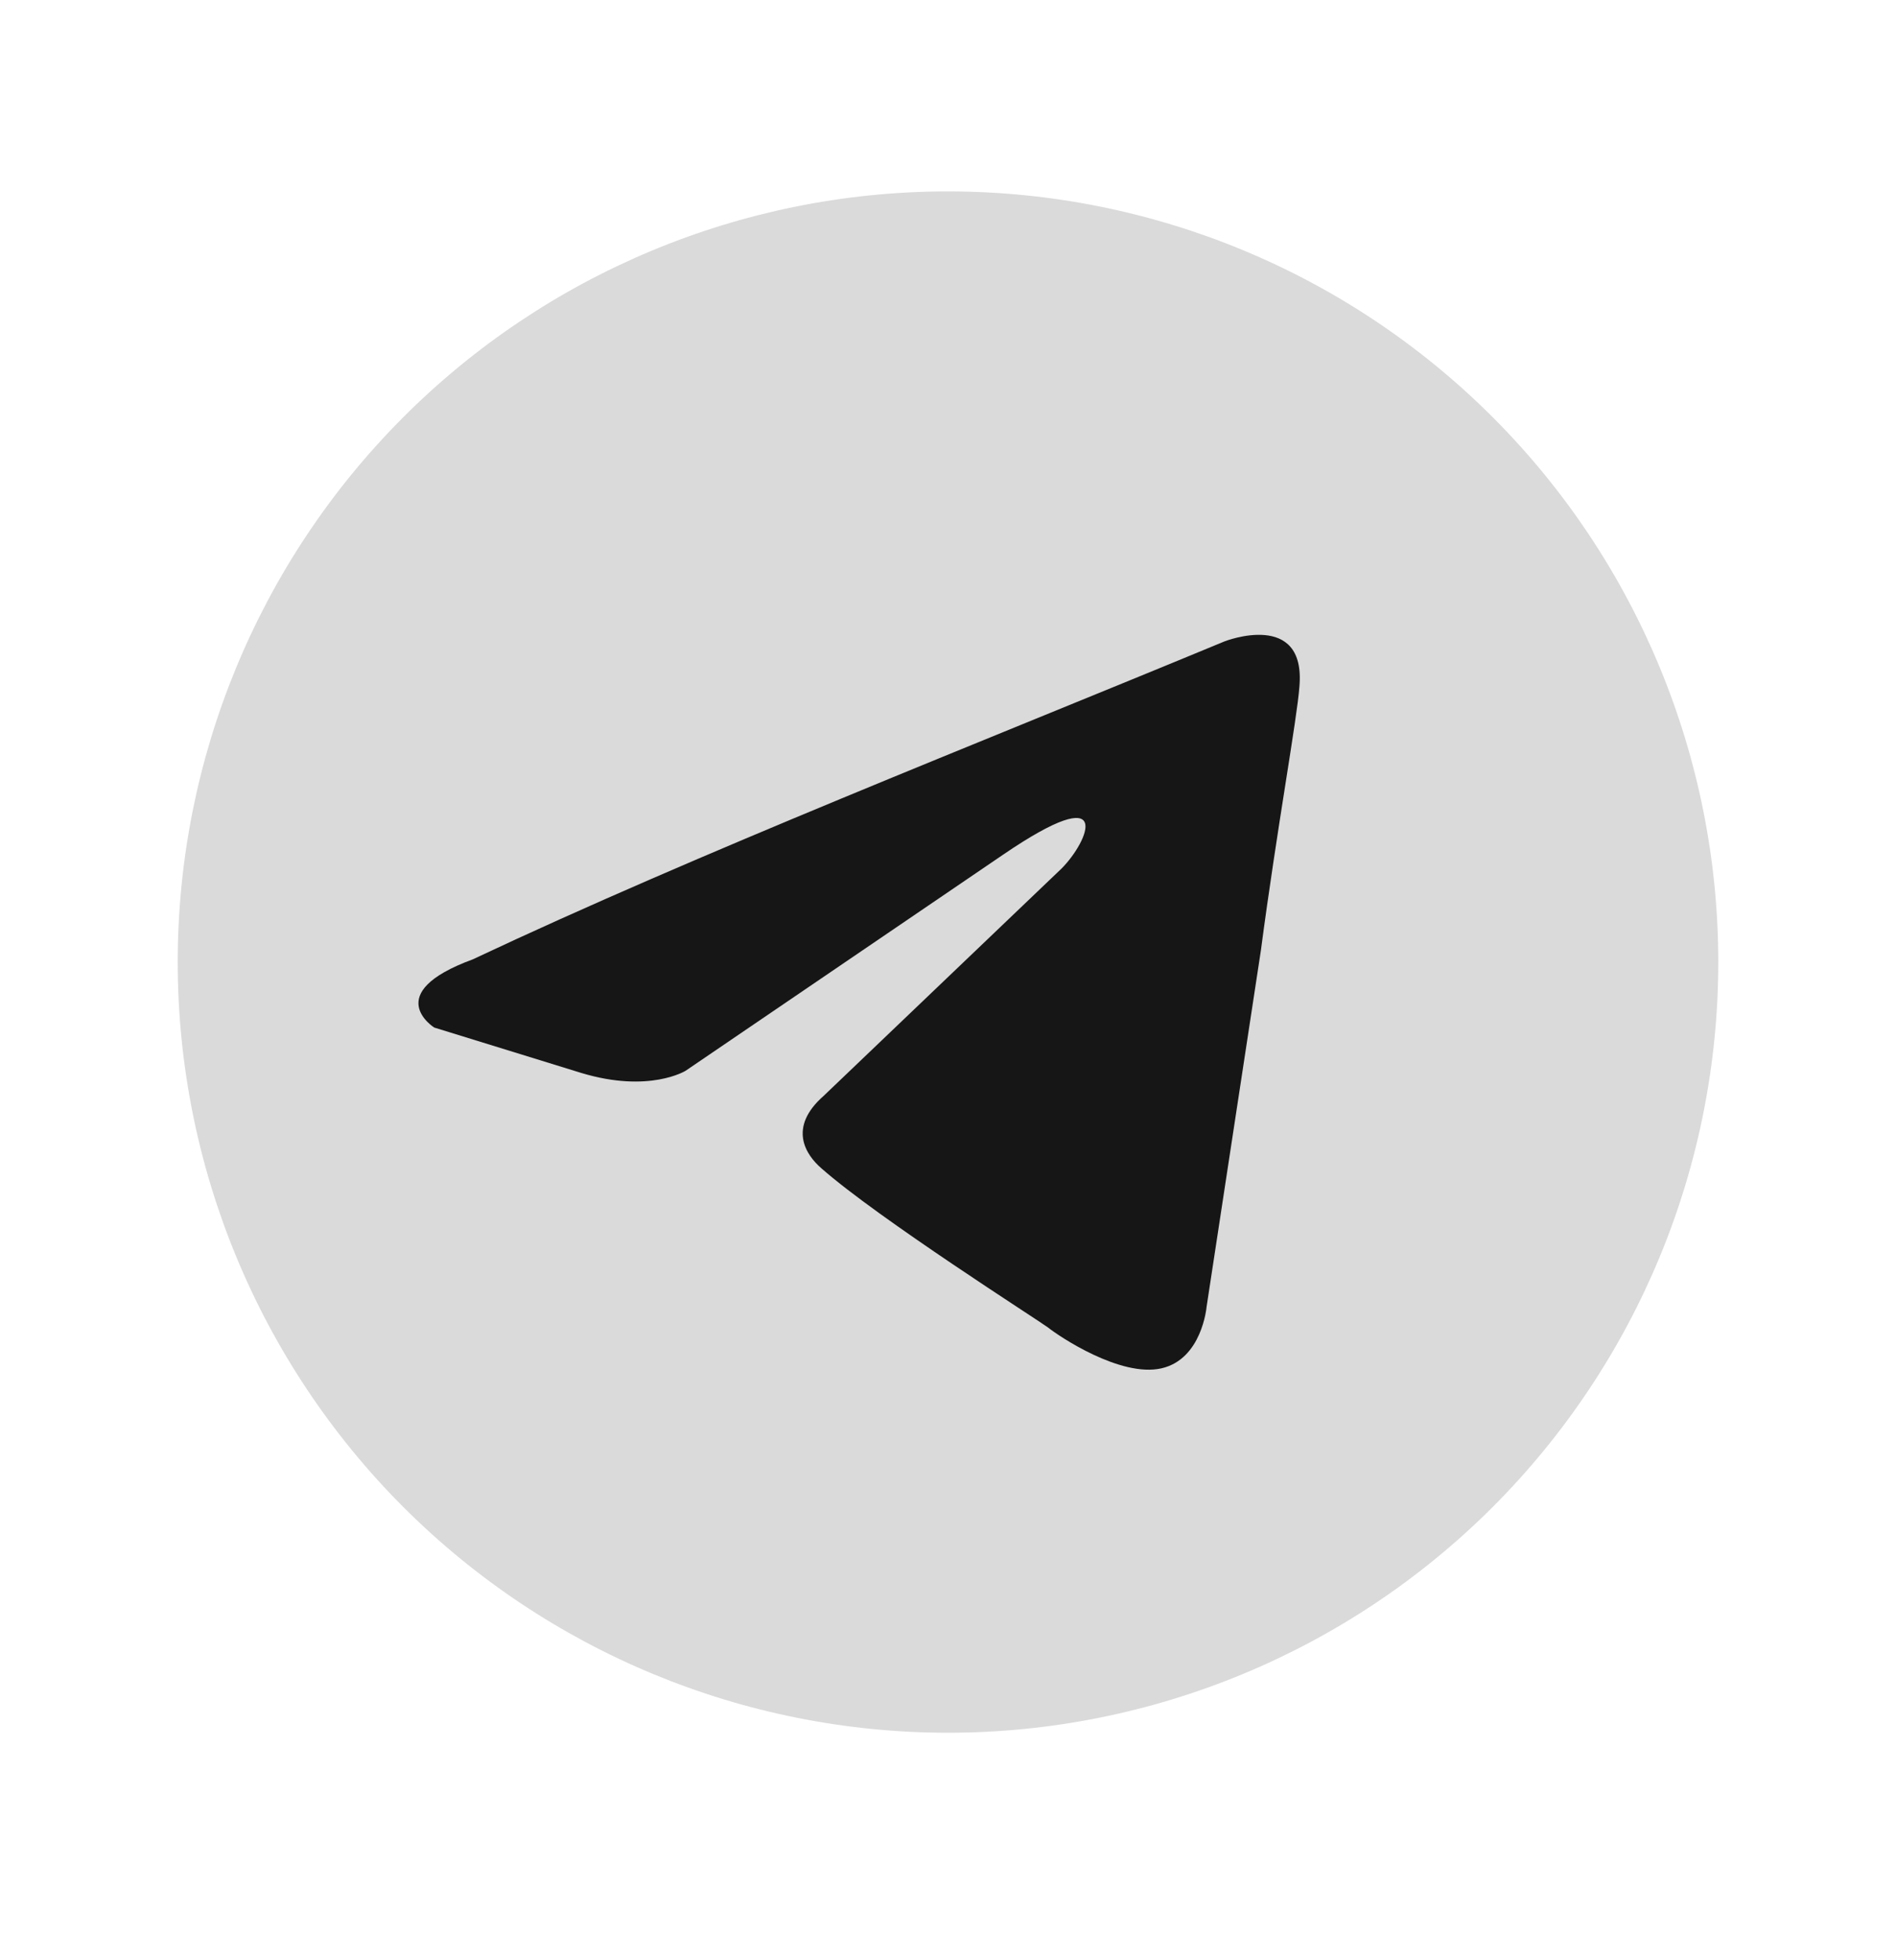 <svg width="30" height="31" viewBox="0 0 30 31" fill="none" xmlns="http://www.w3.org/2000/svg">
<path d="M14.943 3.027C11.721 3.042 8.635 4.333 6.362 6.617C4.089 8.901 2.812 11.992 2.812 15.215C2.812 18.447 4.097 21.547 6.382 23.833C8.668 26.118 11.768 27.402 15 27.402C18.232 27.402 21.332 26.118 23.618 23.833C25.904 21.547 27.188 18.447 27.188 15.215C27.188 11.982 25.904 8.883 23.618 6.597C21.332 4.311 18.232 3.027 15 3.027C14.981 3.027 14.962 3.027 14.943 3.027Z" fill="#DADADA"/>
<path d="M19.378 10.142C19.378 10.142 20.668 9.639 20.56 10.861C20.524 11.364 20.202 13.124 19.951 15.029L19.091 20.67C19.091 20.67 19.019 21.496 18.374 21.64C17.729 21.784 16.762 21.137 16.582 20.993C16.439 20.885 13.895 19.268 12.999 18.478C12.748 18.262 12.461 17.831 13.035 17.328L16.797 13.735C17.227 13.304 17.657 12.298 15.866 13.52L10.849 16.933C10.849 16.933 10.275 17.292 9.201 16.969L6.871 16.25C6.871 16.25 6.011 15.711 7.48 15.172C11.064 13.484 15.472 11.759 19.378 10.142Z" fill="#161617"/>
</svg>
